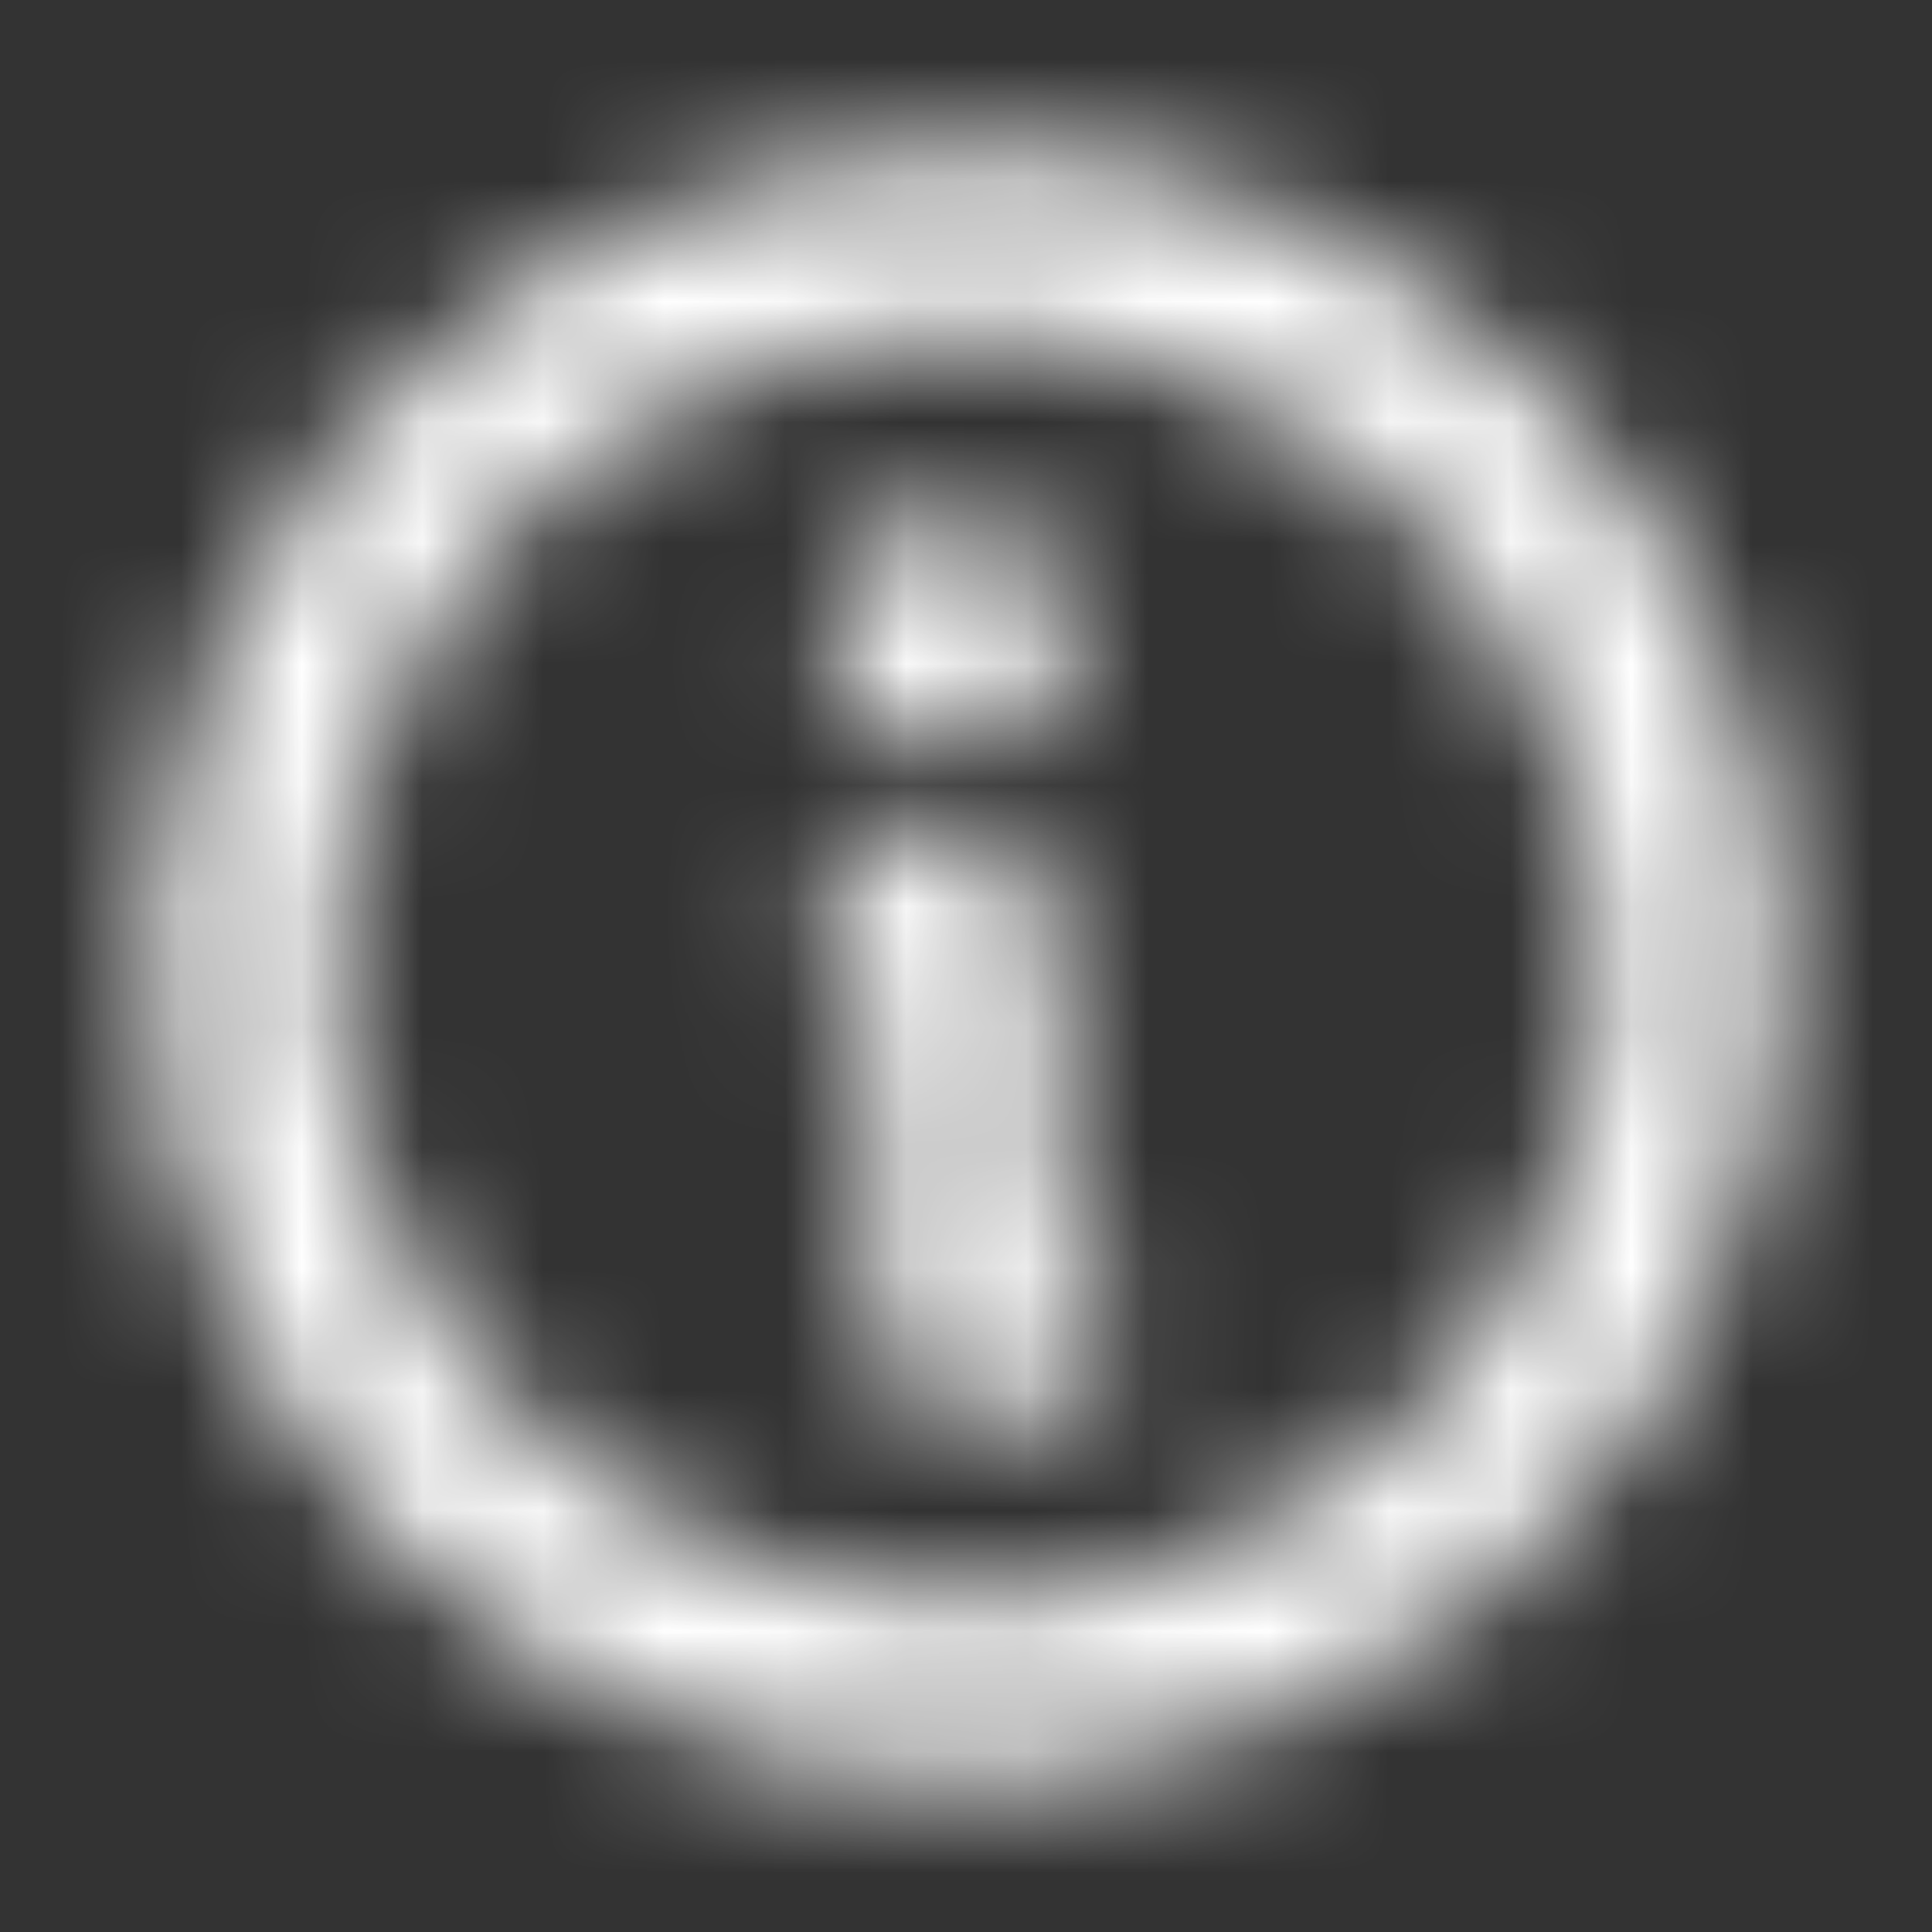 <svg width="16" height="16" viewBox="0 0 16 16" fill="none" xmlns="http://www.w3.org/2000/svg">
<rect x="0" y="0" width="16" height="16" fill="#333333" stroke="none"/>
<mask id="mask0_2165_4418" style="mask-type:alpha" maskUnits="userSpaceOnUse" x="0" y="0" width="16" height="16">
<path d="M8 1.25C6.665 1.25 5.36 1.646 4.25 2.388C3.14 3.129 2.275 4.183 1.764 5.417C1.253 6.65 1.119 8.007 1.38 9.317C1.64 10.626 2.283 11.829 3.227 12.773C4.171 13.717 5.374 14.36 6.683 14.62C7.993 14.881 9.35 14.747 10.583 14.236C11.816 13.725 12.871 12.86 13.612 11.75C14.354 10.64 14.75 9.335 14.75 8C14.748 6.21 14.036 4.495 12.771 3.229C11.505 1.964 9.79 1.252 8 1.25ZM8 13.25C6.962 13.25 5.947 12.942 5.083 12.365C4.22 11.788 3.547 10.968 3.15 10.009C2.752 9.05 2.648 7.994 2.851 6.976C3.053 5.957 3.553 5.022 4.288 4.288C5.022 3.553 5.957 3.053 6.976 2.851C7.994 2.648 9.05 2.752 10.009 3.15C10.968 3.547 11.788 4.22 12.365 5.083C12.942 5.947 13.25 6.962 13.25 8C13.248 9.392 12.695 10.726 11.711 11.711C10.726 12.695 9.392 13.248 8 13.25ZM9.25 11C9.25 11.199 9.171 11.39 9.03 11.53C8.89 11.671 8.699 11.75 8.5 11.75H8C7.801 11.75 7.61 11.671 7.47 11.53C7.329 11.39 7.25 11.199 7.25 11V8.457C7.083 8.398 6.943 8.282 6.853 8.13C6.764 7.977 6.731 7.798 6.761 7.623C6.791 7.449 6.881 7.291 7.017 7.177C7.152 7.063 7.323 7 7.5 7H8C8.199 7 8.39 7.079 8.53 7.22C8.671 7.36 8.75 7.551 8.75 7.75V10.293C8.896 10.344 9.023 10.44 9.112 10.567C9.202 10.694 9.25 10.845 9.25 11ZM6.875 5.25C6.875 5.052 6.934 4.859 7.043 4.694C7.153 4.53 7.31 4.402 7.492 4.326C7.675 4.25 7.876 4.231 8.07 4.269C8.264 4.308 8.442 4.403 8.582 4.543C8.722 4.683 8.817 4.861 8.856 5.055C8.894 5.249 8.875 5.45 8.799 5.633C8.723 5.815 8.595 5.972 8.431 6.081C8.266 6.191 8.073 6.25 7.875 6.25C7.61 6.25 7.355 6.145 7.168 5.957C6.98 5.77 6.875 5.515 6.875 5.25Z" fill="black"/>
</mask>
<g mask="url(#mask0_2165_4418)">
<rect width="16" height="16" fill="white"/>
</g>
</svg>
